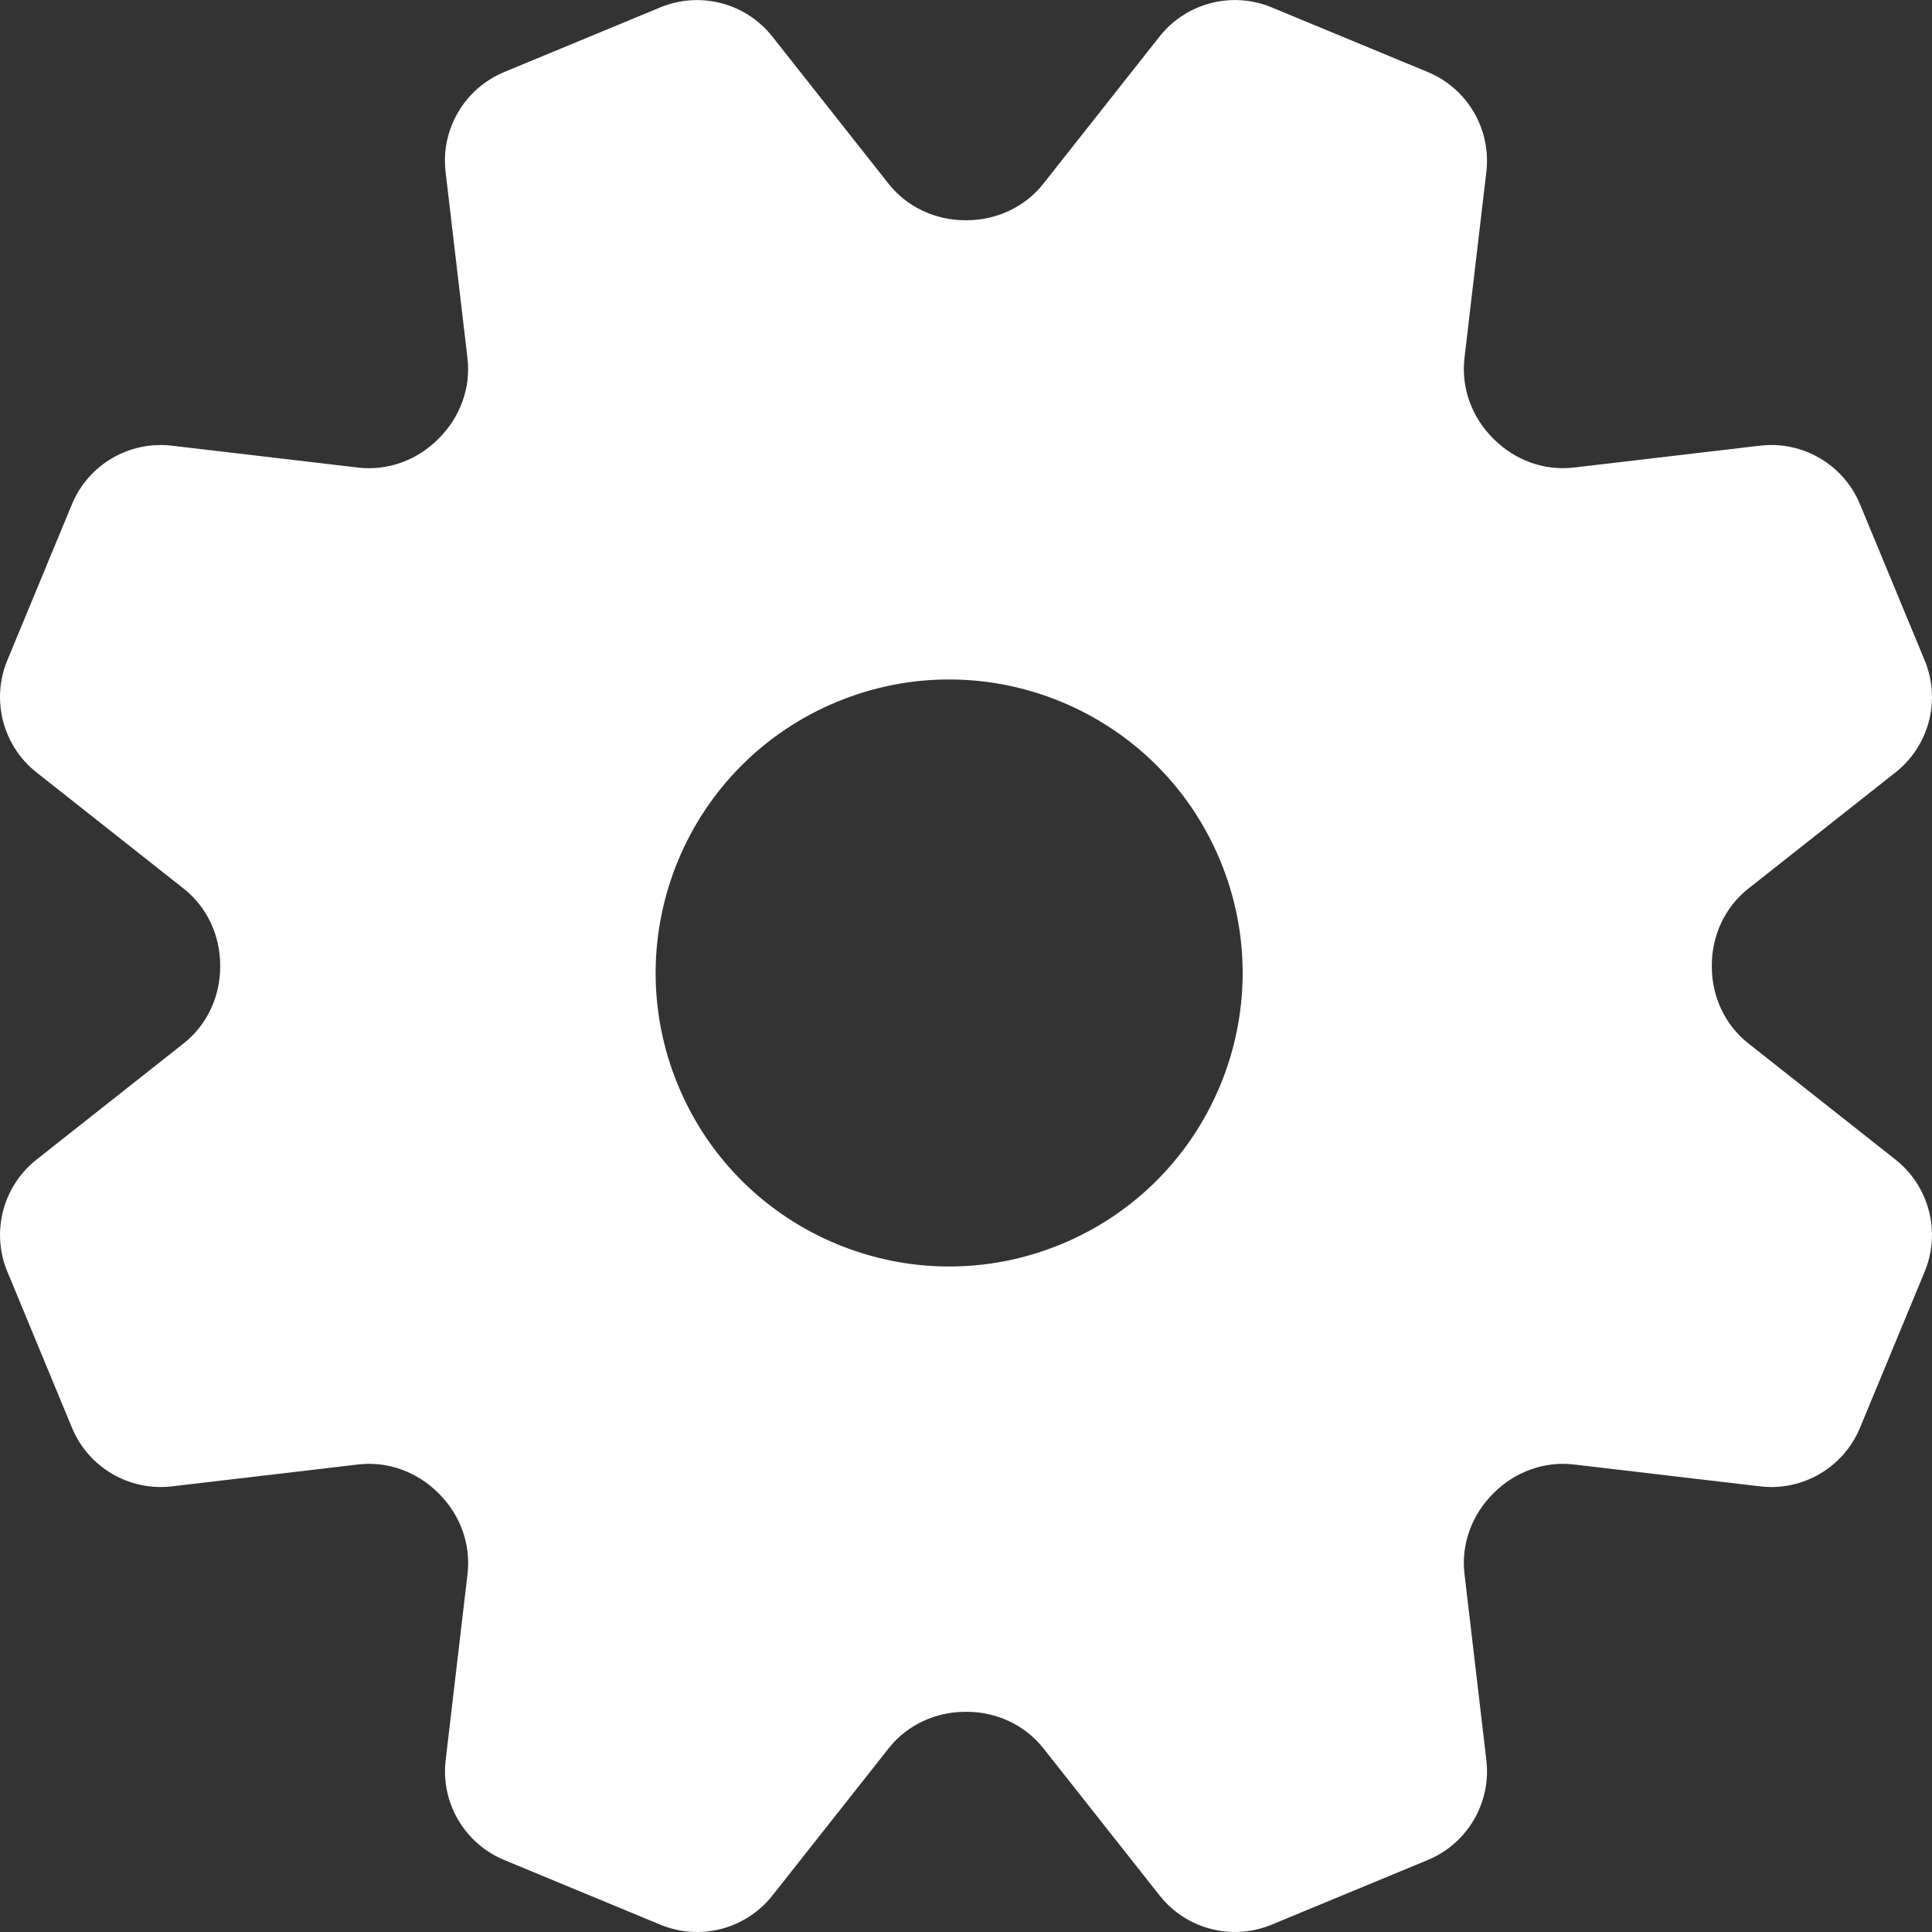 <?xml version="1.0" encoding="UTF-8"?><svg xmlns="http://www.w3.org/2000/svg" id="_x32_" version="1.1" viewBox="0 0 800 800">
  <rect x="0" y="0" width="800" height="800" fill="#333333" stroke="none"/>
  <!-- Generator: Adobe Illustrator 29.7.1, SVG Export Plug-In . SVG Version: 2.1.1 Build 8)  -->
  <defs>
    <style>.st0 {
  fill: #fff;
}
</style>
  </defs>
  <path class="st0" d="M784.88,480.16l-60.95-48.13c-9.71-7.67-15.1-19.42-15.11-31.79v-.39c-.02-12.4,5.38-24.18,15.1-31.87l60.95-48.13c13.96-11.02,18.9-29.98,12.09-46.41l-26.77-64.63c-6.81-16.43-23.7-26.34-41.36-24.27l-77.13,9.06c-12.31,1.45-24.46-3.07-33.22-11.85-.09-.09-.18-.19-.28-.28-8.75-8.75-13.24-20.88-11.8-33.16l9.06-77.13c2.08-17.66-7.84-34.56-24.27-41.36l-64.64-26.77c-16.43-6.81-35.38-1.87-46.41,12.09l-48.13,60.95c-7.67,9.71-19.42,15.1-31.8,15.11h-.39c-12.4.02-24.18-5.37-31.87-15.1l-48.13-60.95c-11.02-13.96-29.98-18.89-46.41-12.09l-64.63,26.77c-16.43,6.81-26.34,23.7-24.27,41.36l9.06,77.13c1.45,12.31-3.07,24.46-11.85,33.21l-.28.28c-8.75,8.75-20.88,13.25-33.17,11.8l-77.13-9.06c-17.66-2.08-34.56,7.84-41.36,24.27L3.03,273.43c-6.81,16.43-1.87,35.38,12.09,46.41l60.95,48.13c9.71,7.67,15.1,19.42,15.11,31.79v.39c.02,12.4-5.37,24.18-15.1,31.87l-60.95,48.14c-13.96,11.02-18.89,29.98-12.09,46.41l26.77,64.63c6.81,16.43,23.7,26.34,41.36,24.27l77.13-9.06c12.32-1.45,24.46,3.07,33.22,11.85.09.09.18.19.28.28,8.75,8.75,13.24,20.87,11.8,33.17l-9.06,77.13c-2.08,17.66,7.84,34.56,24.27,41.36l64.63,26.77c16.43,6.81,35.38,1.87,46.41-12.09l48.13-60.95c7.67-9.71,19.42-15.1,31.79-15.11h.39c12.4-.02,24.18,5.38,31.87,15.1l48.13,60.95c11.02,13.96,29.98,18.9,46.41,12.09l64.63-26.77c16.43-6.81,26.34-23.7,24.27-41.36l-9.06-77.13c-1.45-12.31,3.07-24.46,11.85-33.21l.28-.28c8.75-8.75,20.87-13.24,33.16-11.8l77.13,9.06c17.66,2.08,34.56-7.84,41.36-24.27l26.77-64.63c6.81-16.43,1.87-35.39-12.09-46.41ZM439.52,515.15c-62,25.68-133.08-3.76-158.76-65.76-25.68-62,3.76-133.08,65.76-158.76,62-25.68,133.08,3.76,158.76,65.76,25.68,62-3.76,133.08-65.76,158.76Z"/>
</svg>